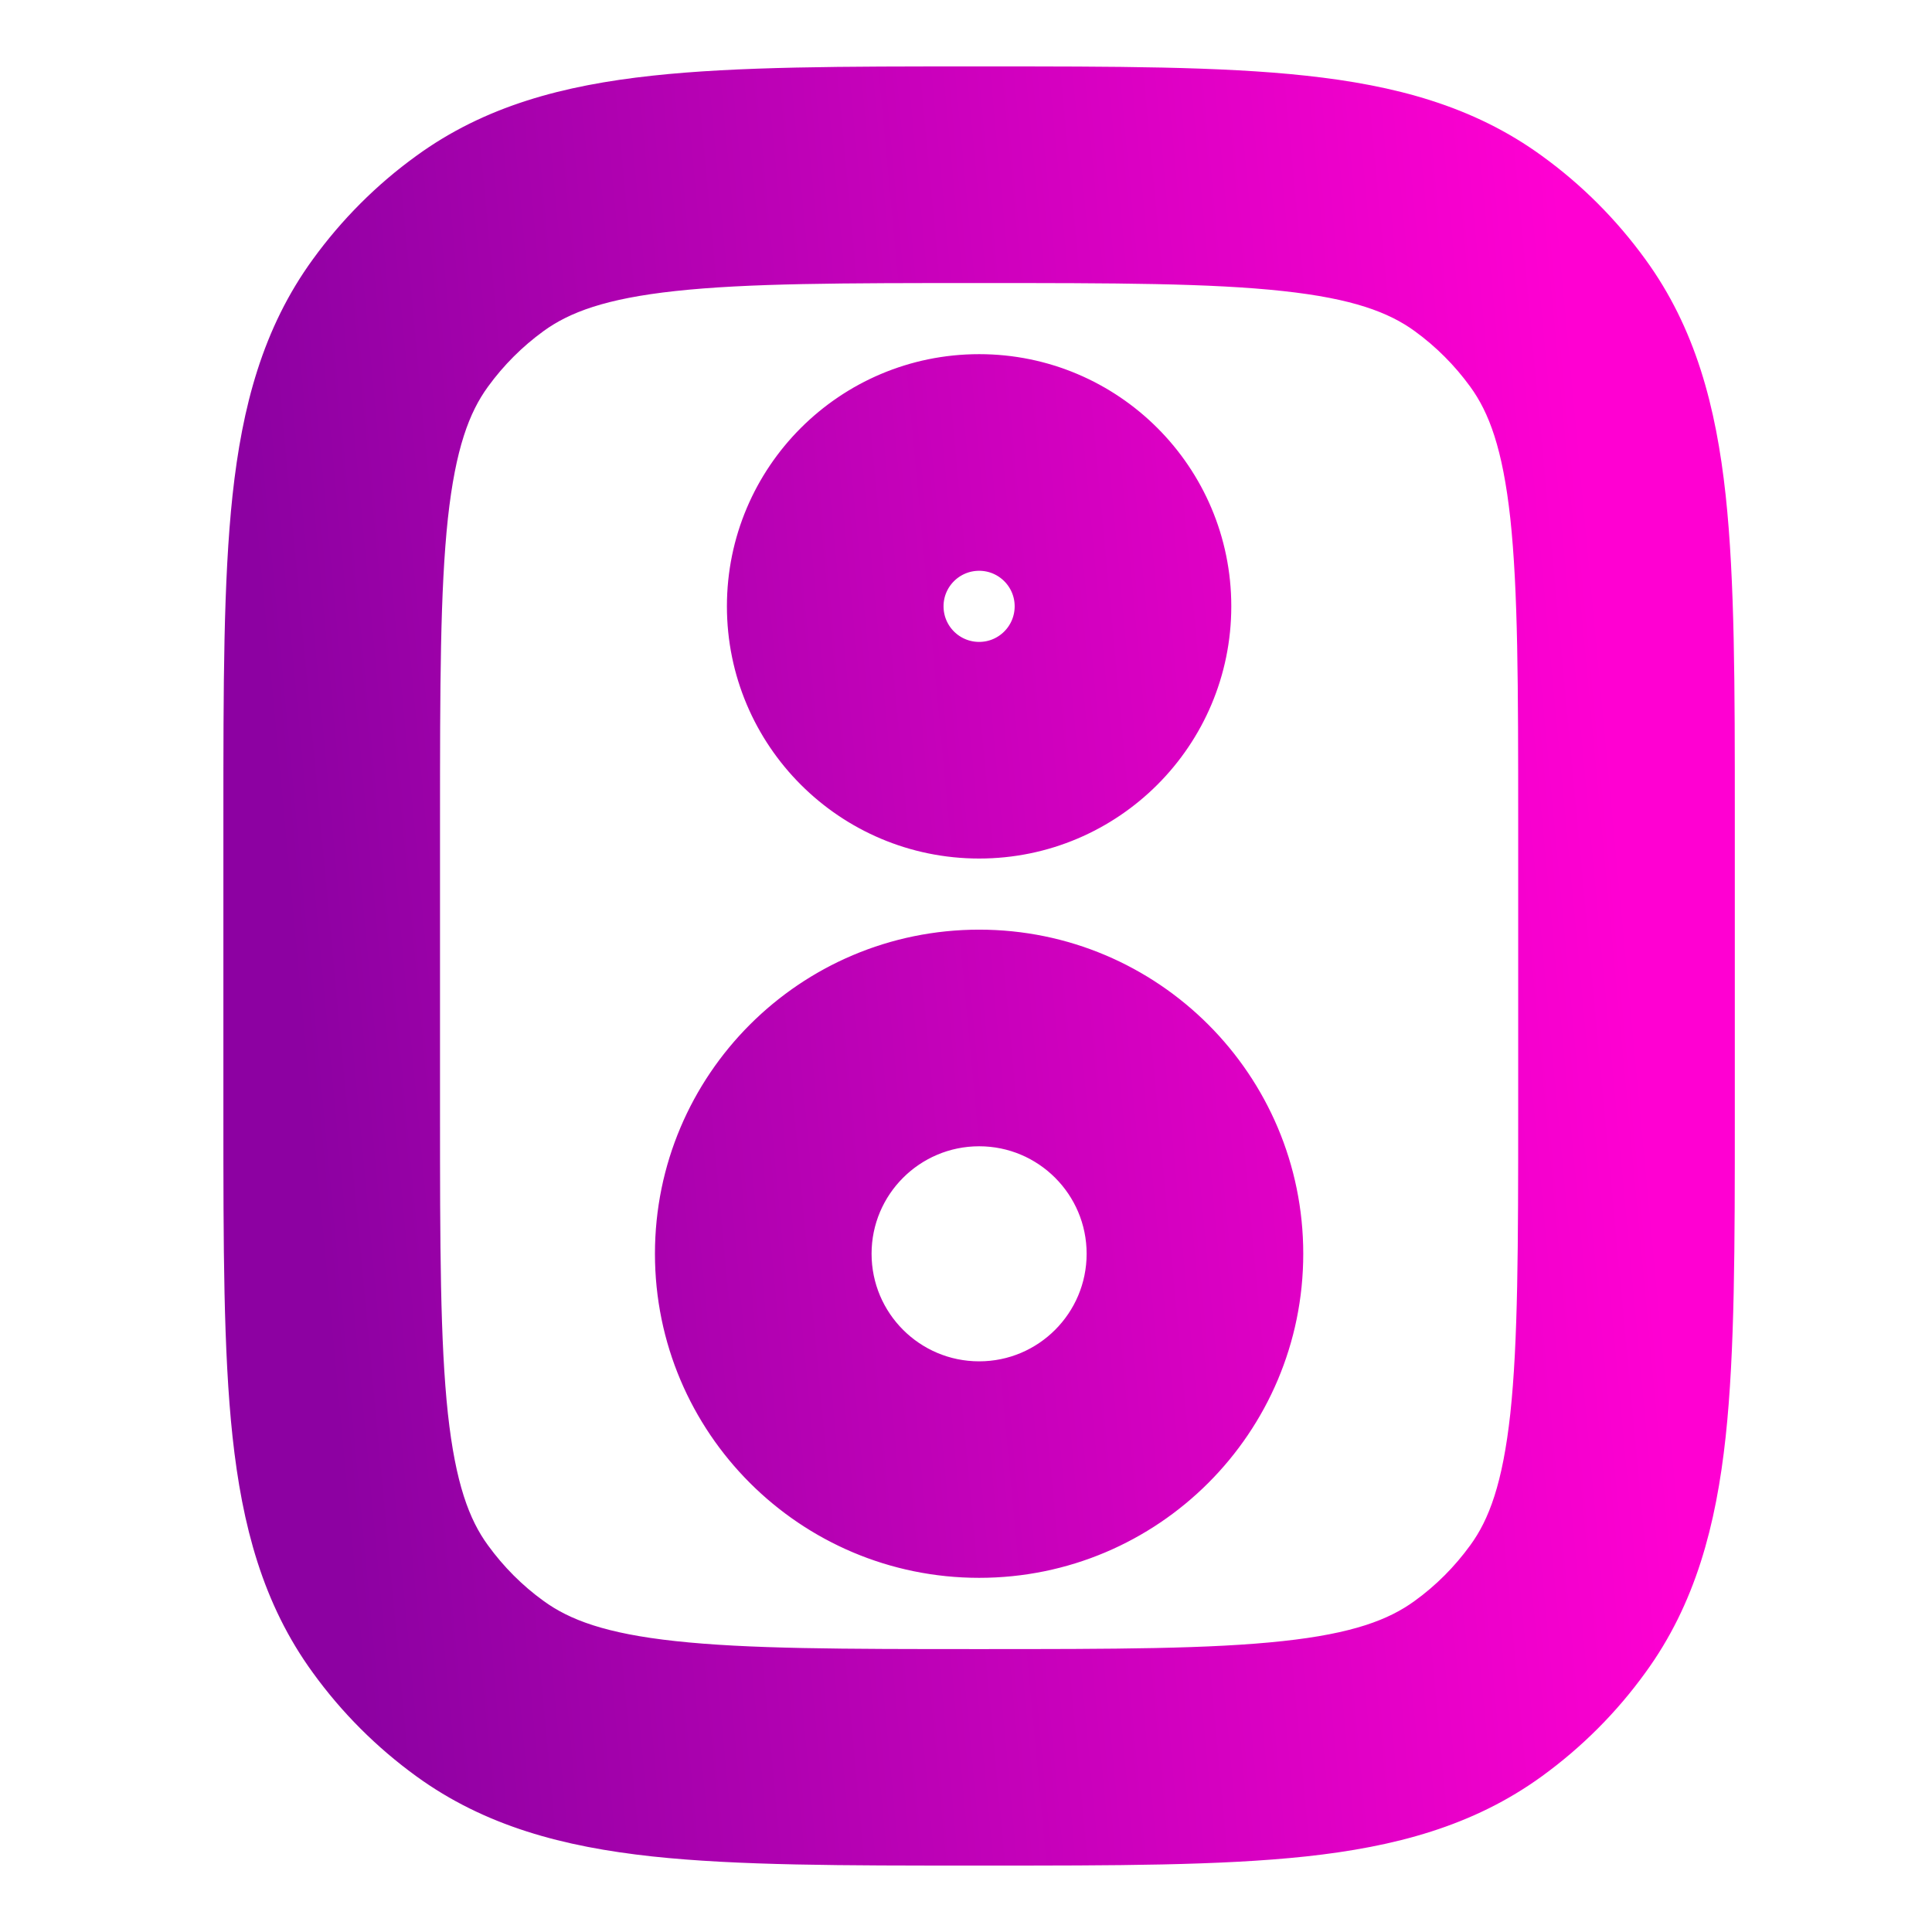 <svg width="16" height="16" viewBox="0 0 16 16" fill="none" xmlns="http://www.w3.org/2000/svg">
<path fill-rule="evenodd" clip-rule="evenodd" d="M8.153 0.7H8.064C6.985 0.7 6.114 0.7 5.417 0.776C4.697 0.854 4.076 1.019 3.536 1.412C3.219 1.641 2.941 1.92 2.712 2.236C2.319 2.776 2.153 3.397 2.075 4.117C2 4.814 2 5.685 2 6.765V9.236C2 10.316 2 11.187 2.075 11.883C2.153 12.603 2.319 13.225 2.712 13.764C2.941 14.081 3.219 14.359 3.536 14.589C4.076 14.981 4.697 15.147 5.417 15.225C6.114 15.3 6.985 15.3 8.064 15.3H8.153C9.232 15.3 10.103 15.3 10.8 15.225C11.52 15.147 12.141 14.981 12.681 14.589C12.998 14.359 13.276 14.081 13.505 13.764C13.898 13.225 14.064 12.603 14.142 11.883C14.217 11.187 14.217 10.316 14.217 9.236V6.765C14.217 5.685 14.217 4.814 14.142 4.117C14.064 3.397 13.898 2.776 13.505 2.236C13.276 1.92 12.998 1.641 12.681 1.412C12.141 1.019 11.52 0.854 10.8 0.776C10.103 0.7 9.232 0.7 8.153 0.7ZM5.578 2.261C6.185 2.195 6.975 2.194 8.109 2.194C9.242 2.194 10.032 2.195 10.639 2.261C11.232 2.325 11.56 2.444 11.803 2.62C11.993 2.758 12.159 2.924 12.297 3.114C12.474 3.357 12.592 3.685 12.657 4.278C12.722 4.885 12.723 5.675 12.723 6.809V9.192C12.723 10.325 12.722 11.116 12.657 11.722C12.592 12.315 12.474 12.644 12.297 12.886C12.159 13.076 11.993 13.243 11.803 13.38C11.56 13.557 11.232 13.676 10.639 13.74C10.032 13.806 9.242 13.807 8.109 13.807C6.975 13.807 6.185 13.806 5.578 13.74C4.985 13.676 4.657 13.557 4.414 13.38C4.224 13.243 4.058 13.076 3.92 12.886C3.743 12.644 3.625 12.315 3.56 11.722C3.495 11.116 3.494 10.325 3.494 9.192V6.809C3.494 5.675 3.495 4.885 3.56 4.278C3.625 3.685 3.743 3.357 3.92 3.114C4.058 2.924 4.224 2.758 4.414 2.62C4.657 2.444 4.985 2.325 5.578 2.261ZM8.109 3.083C7.038 3.083 6.17 3.951 6.17 5.021C6.17 6.092 7.038 6.96 8.109 6.96C9.179 6.96 10.047 6.092 10.047 5.021C10.047 3.951 9.179 3.083 8.109 3.083ZM7.664 5.021C7.664 4.776 7.863 4.577 8.109 4.577C8.354 4.577 8.553 4.776 8.553 5.021C8.553 5.267 8.354 5.466 8.109 5.466C7.863 5.466 7.664 5.267 7.664 5.021ZM8.109 7.849C6.709 7.849 5.574 8.984 5.574 10.383C5.574 11.783 6.709 12.917 8.109 12.917C9.508 12.917 10.643 11.783 10.643 10.383C10.643 8.984 9.508 7.849 8.109 7.849ZM7.068 10.383C7.068 9.809 7.534 9.343 8.109 9.343C8.683 9.343 9.149 9.809 9.149 10.383C9.149 10.958 8.683 11.424 8.109 11.424C7.534 11.424 7.068 10.958 7.068 10.383Z" fill="url(#paint0_linear_497_114)" stroke="url(#paint1_linear_497_114)" stroke-width="0.3"/>
<defs>
<linearGradient id="paint0_linear_497_114" x1="2.428" y1="8" x2="13.416" y2="6.971" gradientUnits="userSpaceOnUse">
<stop stop-color="#8D01A2"/>
<stop offset="1" stop-color="#FF00D2"/>
</linearGradient>
<linearGradient id="paint1_linear_497_114" x1="2.428" y1="8" x2="13.416" y2="6.971" gradientUnits="userSpaceOnUse">
<stop stop-color="#8D01A2"/>
<stop offset="1" stop-color="#FF00D2"/>
</linearGradient>
</defs>
</svg>
